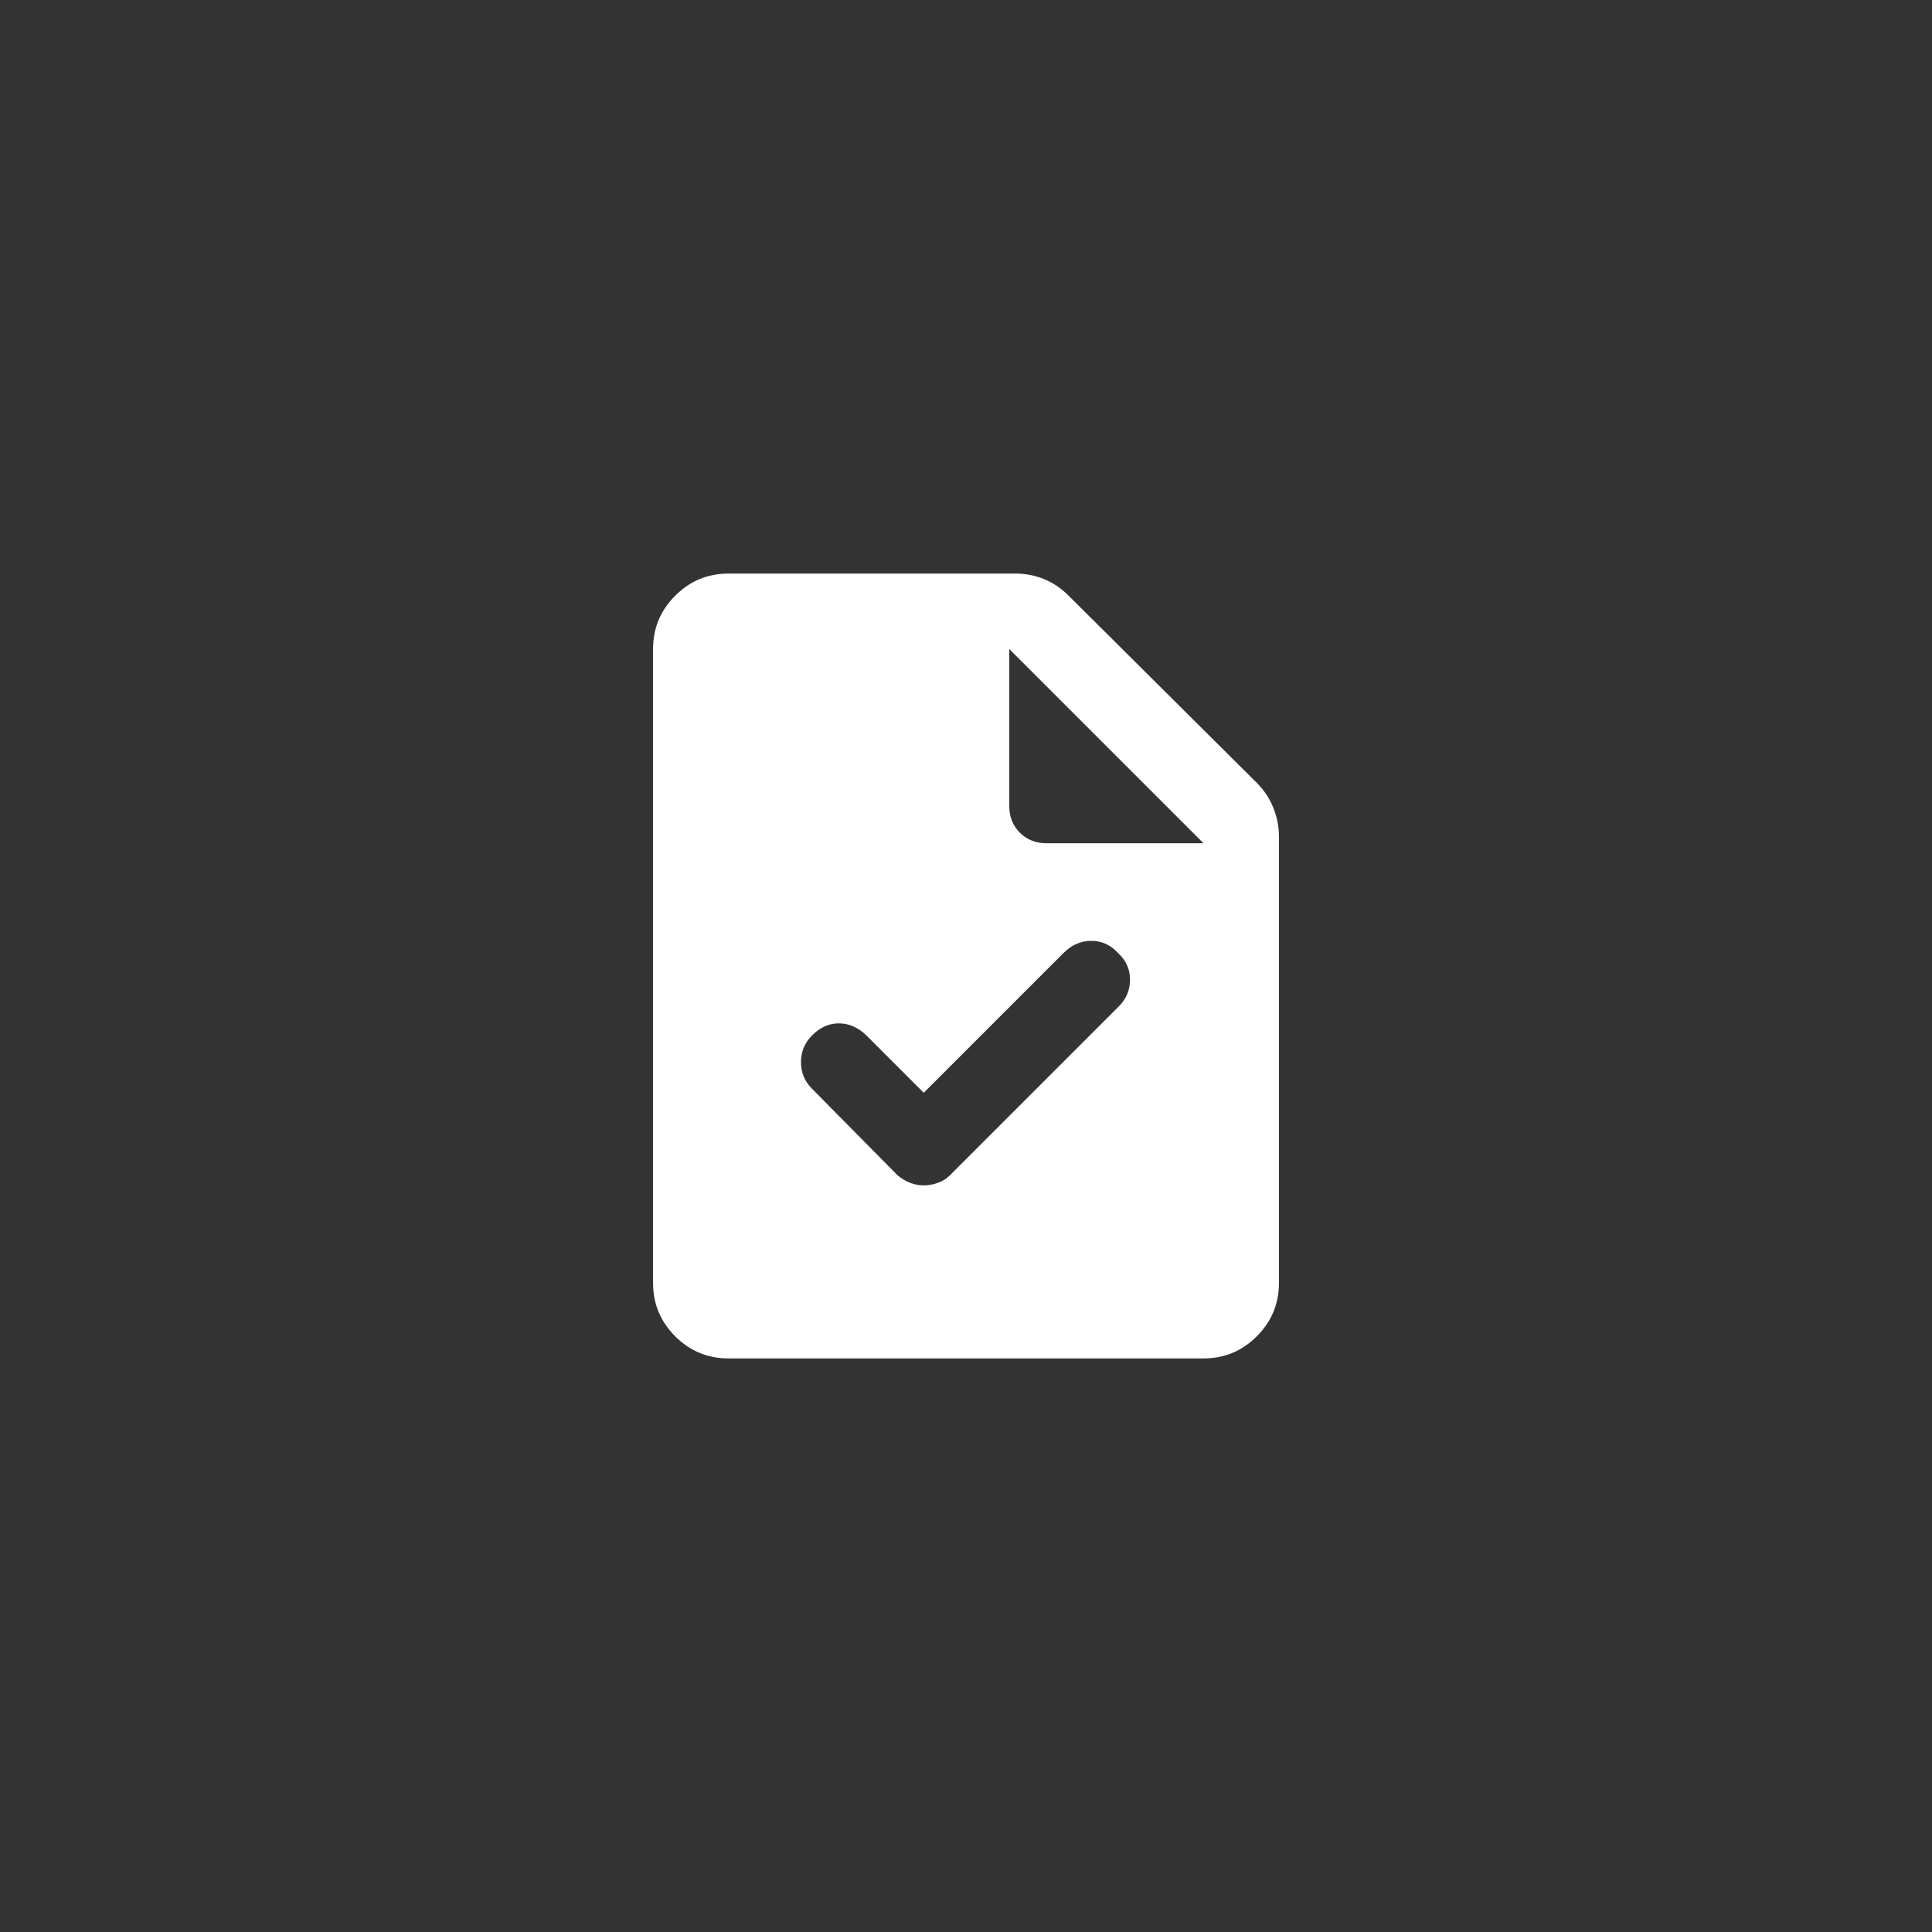 <svg width="48" height="48" viewBox="0 0 48 48" fill="none" xmlns="http://www.w3.org/2000/svg">
<rect x="0" y="0" width="48" height="48" fill="#333333" stroke="none"/>
<mask id="mask0_248_10559" style="mask-type:alpha" maskUnits="userSpaceOnUse" x="12" y="12" width="24" height="24">
<rect x="12" y="12" width="24" height="24" fill="#D9D9D9"/>
</mask>
<g mask="url(#mask0_248_10559)">
<path d="M22.3 29.2C22.4 29.283 22.504 29.346 22.613 29.387C22.721 29.429 22.833 29.45 22.95 29.45C23.067 29.45 23.183 29.429 23.3 29.387C23.417 29.346 23.517 29.283 23.6 29.2L27.8 25C27.983 24.817 28.075 24.596 28.075 24.337C28.075 24.079 27.975 23.858 27.775 23.675C27.592 23.475 27.371 23.375 27.113 23.375C26.854 23.375 26.625 23.475 26.425 23.675L22.95 27.15L21.5 25.7C21.3 25.517 21.079 25.425 20.838 25.425C20.596 25.425 20.375 25.525 20.175 25.725C19.992 25.908 19.9 26.129 19.9 26.387C19.9 26.646 19.992 26.867 20.175 27.05L22.3 29.2ZM18.1 33.75C17.583 33.75 17.142 33.567 16.775 33.2C16.408 32.833 16.225 32.392 16.225 31.875V16.125C16.225 15.608 16.408 15.167 16.775 14.8C17.142 14.433 17.583 14.25 18.1 14.25H25.225C25.475 14.25 25.713 14.296 25.938 14.387C26.163 14.479 26.367 14.617 26.55 14.8L31.225 19.45C31.408 19.633 31.546 19.842 31.638 20.075C31.729 20.308 31.775 20.542 31.775 20.775V31.875C31.775 32.392 31.592 32.833 31.225 33.2C30.858 33.567 30.417 33.75 29.9 33.75H18.1ZM26 20.95H29.9L25.075 16.125V20.025C25.075 20.292 25.163 20.513 25.338 20.688C25.513 20.863 25.733 20.95 26 20.95Z" fill="white"/>
</g>
</svg>

